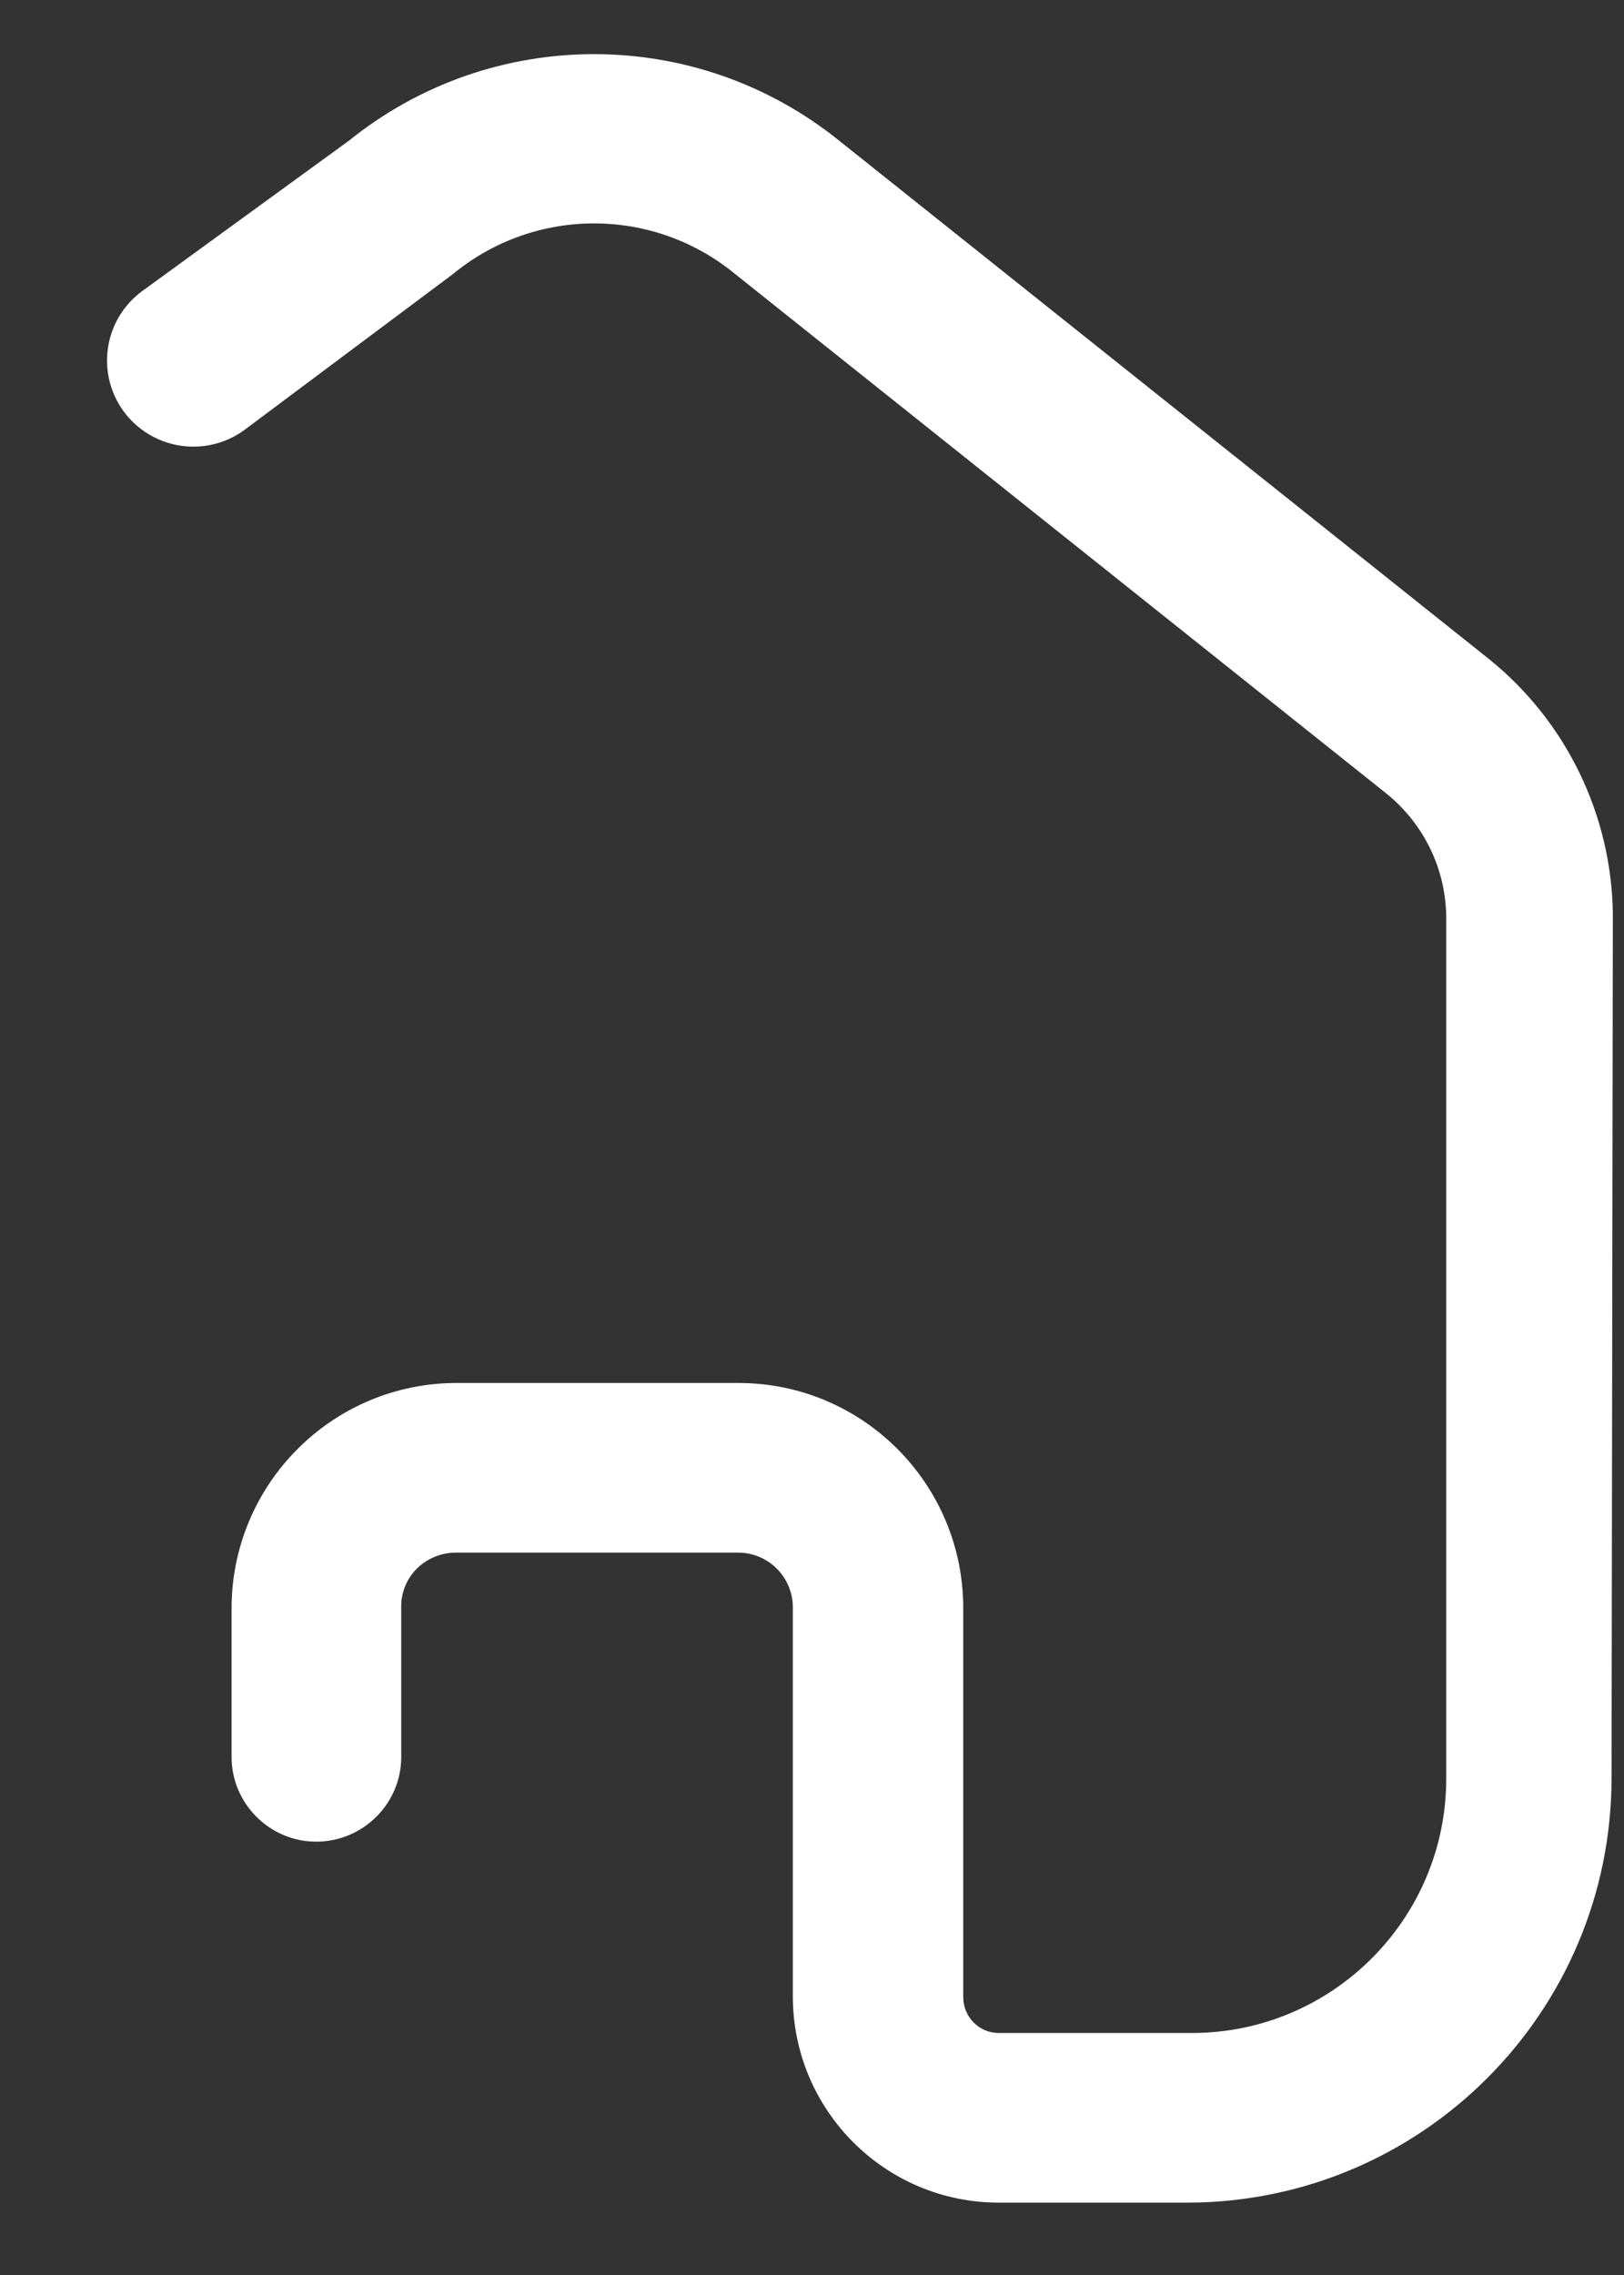 <svg width="15" height="21" viewBox="0 0 15 21" fill="none" xmlns="http://www.w3.org/2000/svg">
<rect x="0" y="0" width="15" height="21" fill="#333333" stroke="none"/>
<path fill-rule="evenodd" clip-rule="evenodd" d="M14.897 8.434C14.885 7.523 14.467 6.66 13.756 6.086L7.749 1.297C6.428 0.234 4.545 0.234 3.225 1.297L1.323 2.68C0.963 2.937 0.881 3.434 1.139 3.793C1.397 4.148 1.893 4.23 2.252 3.973L4.182 2.531C4.94 1.906 6.034 1.906 6.792 2.531L12.799 7.32C13.147 7.598 13.35 8.012 13.358 8.453V16.418C13.358 17.715 12.303 18.766 11.01 18.766H9.225C9.042 18.766 8.897 18.617 8.897 18.434V14.844C8.897 13.699 7.971 12.769 6.827 12.766H4.217C3.666 12.766 3.139 12.984 2.749 13.375C2.358 13.766 2.139 14.293 2.139 14.844V16.219C2.139 16.648 2.491 17 2.92 17C3.354 17 3.706 16.648 3.706 16.219V14.844C3.702 14.707 3.752 14.578 3.85 14.48C3.944 14.387 4.073 14.332 4.209 14.332H6.819C7.096 14.332 7.323 14.559 7.323 14.836V18.434C7.327 19.484 8.178 20.332 9.225 20.332H10.963C13.131 20.332 14.885 18.574 14.885 16.41L14.897 8.434Z" fill="white"/>
</svg>
